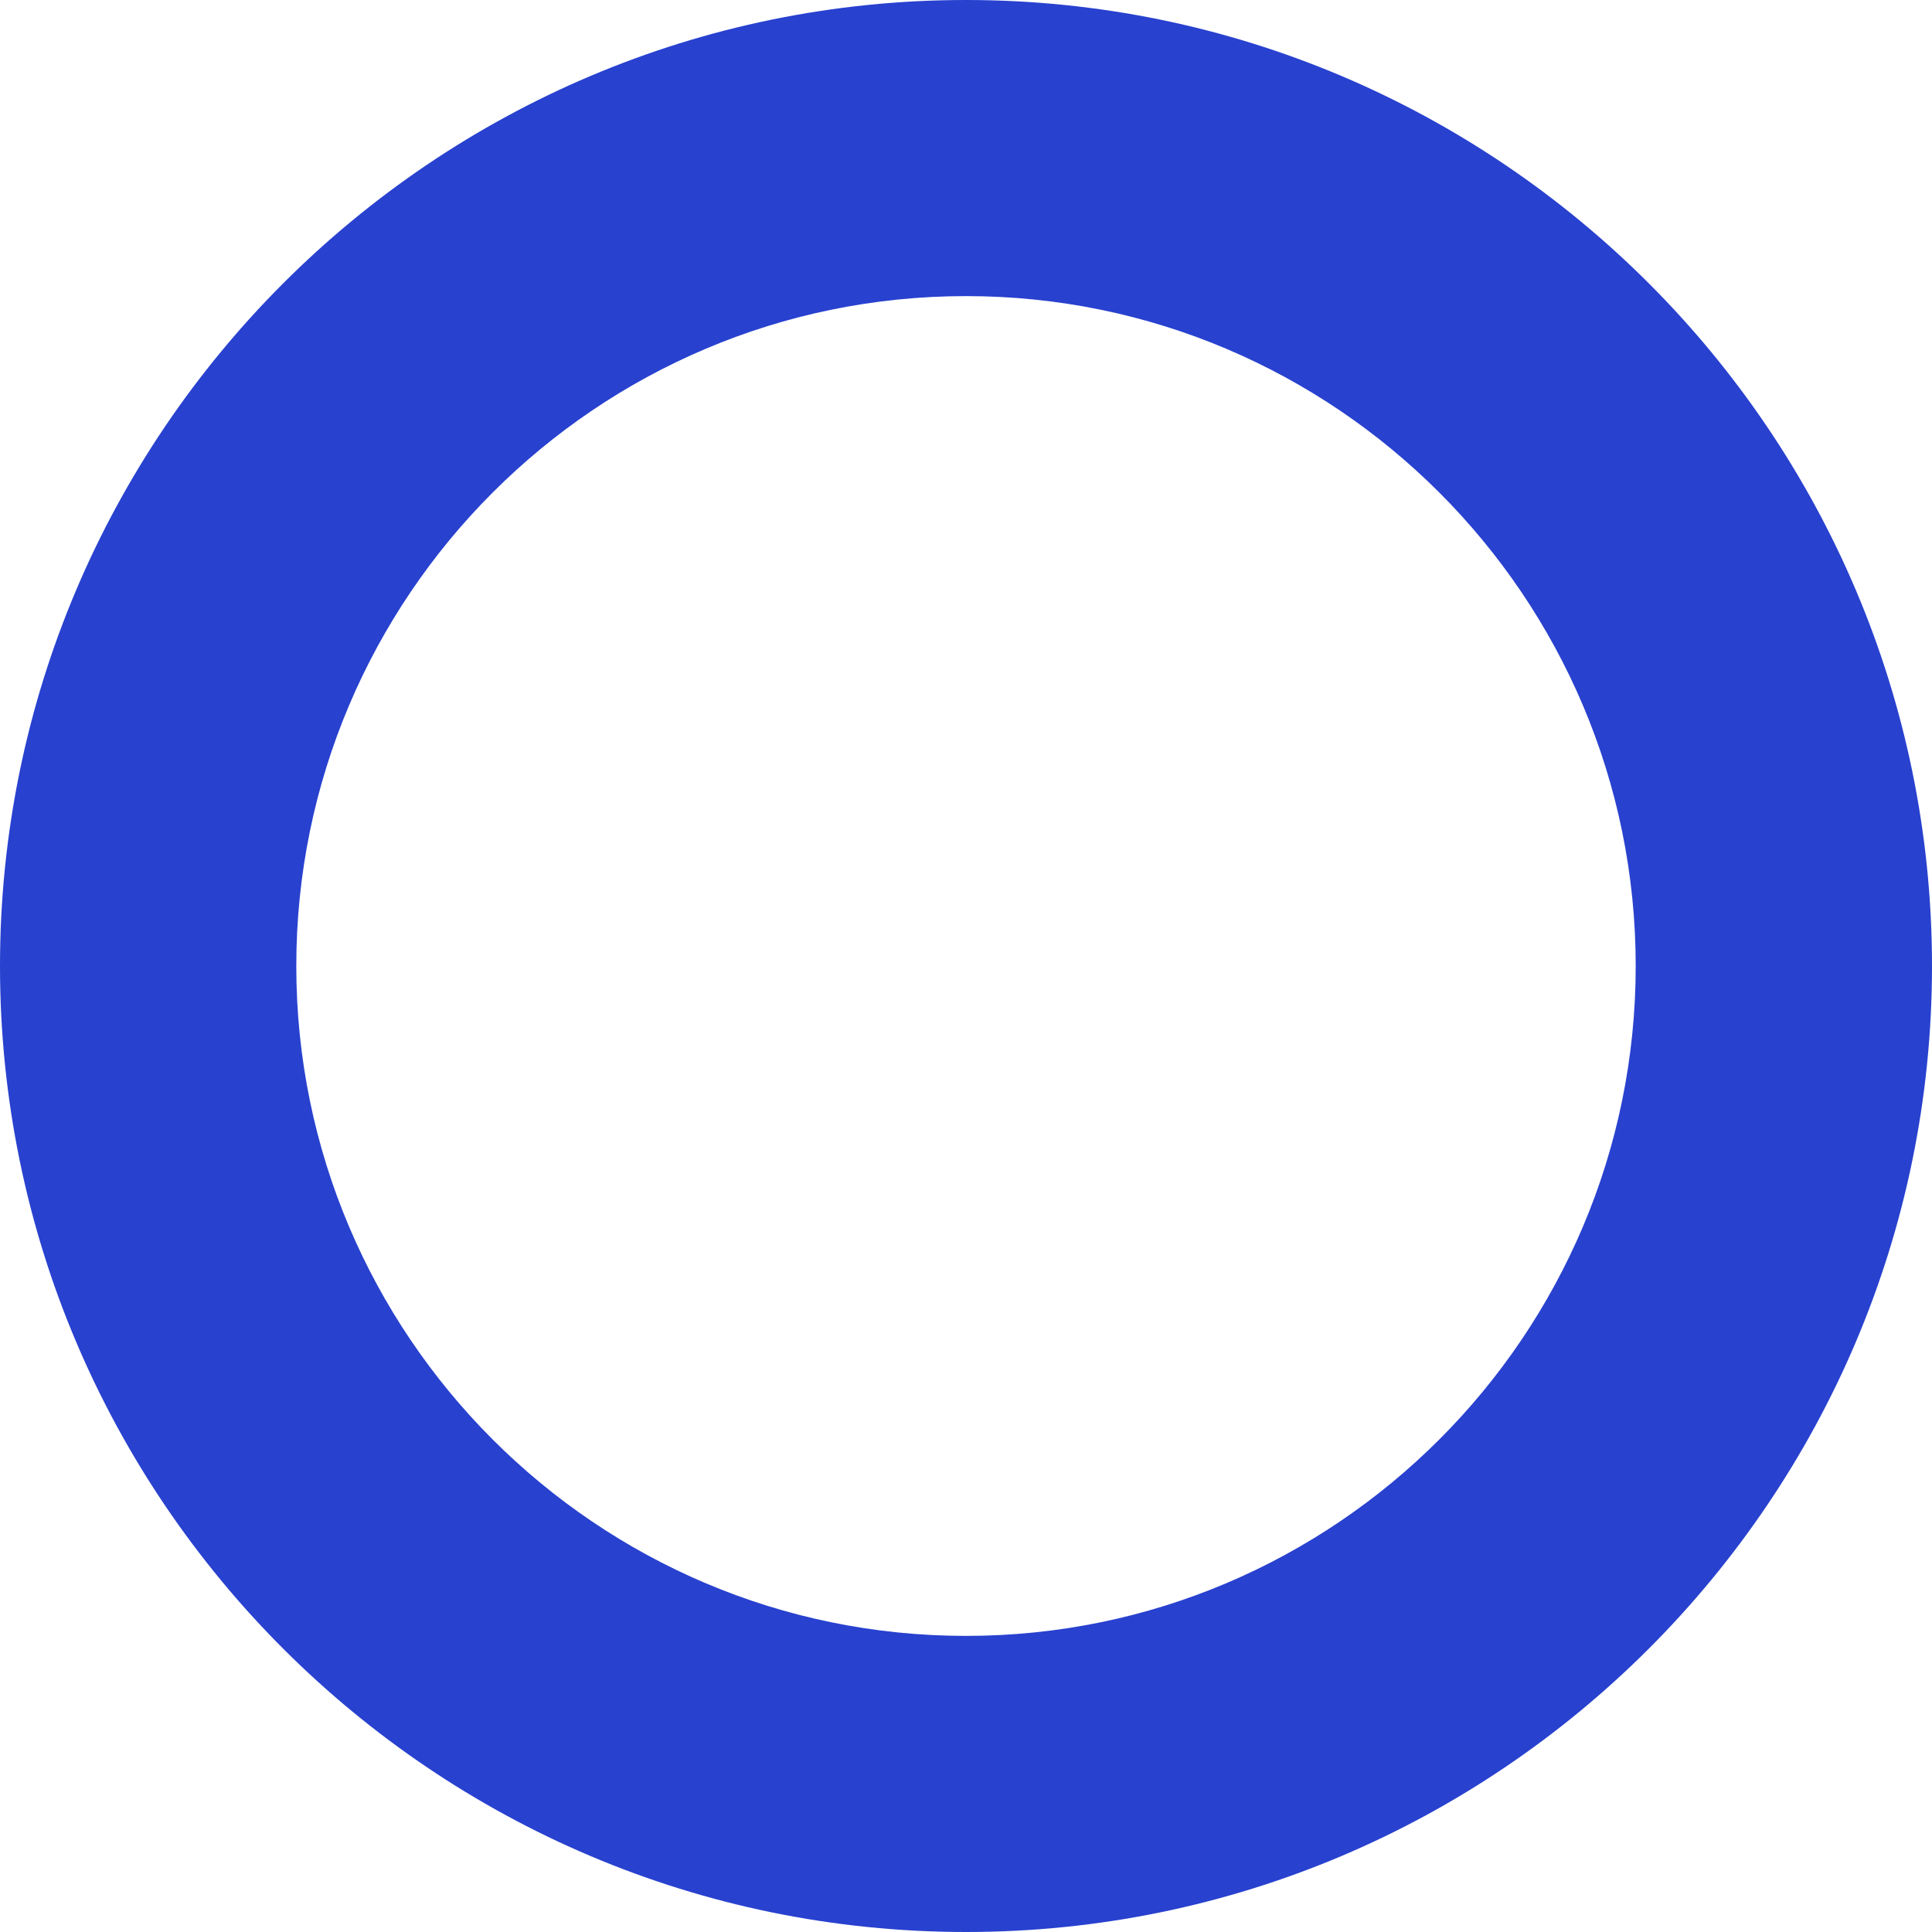 <svg width="430" height="430" viewBox="0 0 430 430" fill="none" xmlns="http://www.w3.org/2000/svg">
<path fill-rule="evenodd" clip-rule="evenodd" d="M0 215.005C0 333.559 96.451 430 214.995 430C333.548 430 430 333.559 430 215.005C430 96.451 333.548 0 214.995 0C96.451 0 0 96.451 0 215.005ZM65.945 215.005C65.945 132.795 132.808 65.903 214.995 65.903C297.182 65.903 364.055 132.795 364.055 215.005C364.055 297.215 297.182 364.097 214.995 364.097C132.808 364.097 65.945 297.215 65.945 215.005Z" fill="#2841CF"/>
</svg>
